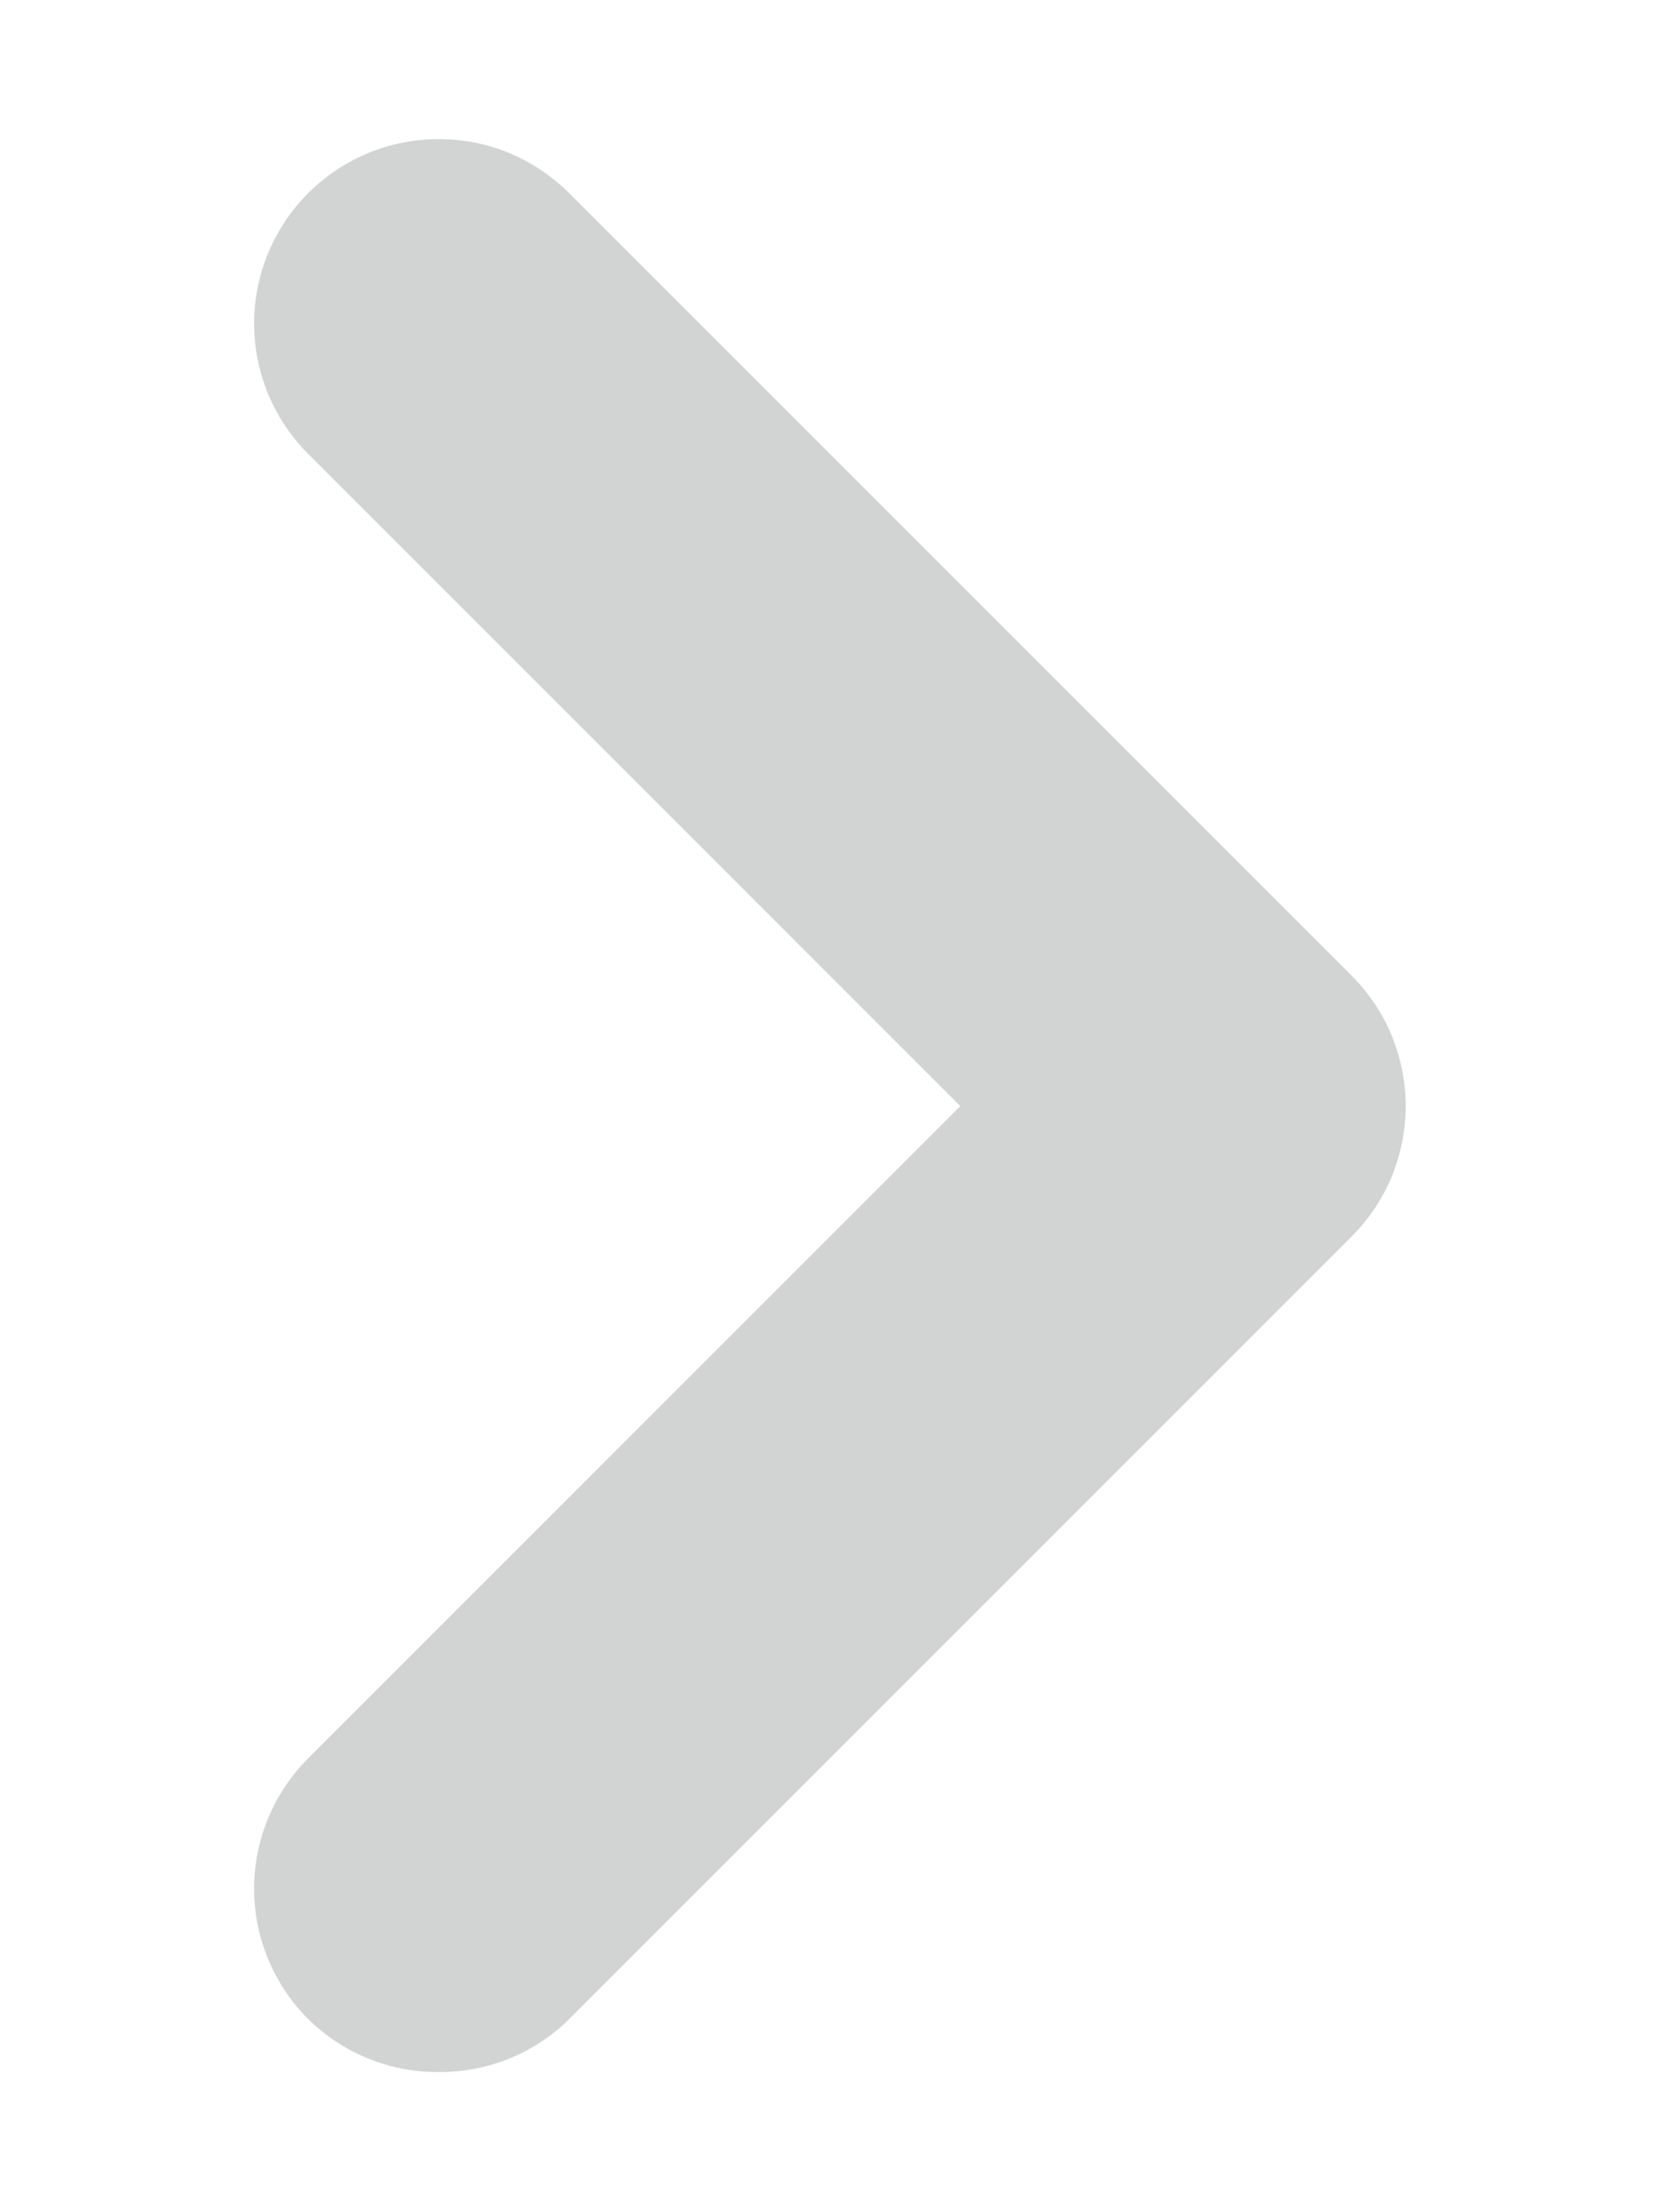 <svg width="6" height="8" viewBox="0 0 6 8" fill="none" xmlns="http://www.w3.org/2000/svg">
<path d="M4.887 3.527L2.06 0.7C1.998 0.638 1.924 0.588 1.843 0.554C1.762 0.52 1.675 0.503 1.587 0.503C1.499 0.503 1.412 0.52 1.33 0.554C1.249 0.588 1.175 0.638 1.113 0.7C0.989 0.825 0.919 0.994 0.919 1.17C0.919 1.346 0.989 1.515 1.113 1.64L3.473 4L1.113 6.36C0.989 6.485 0.919 6.654 0.919 6.83C0.919 7.006 0.989 7.175 1.113 7.3C1.176 7.362 1.25 7.411 1.331 7.444C1.412 7.477 1.499 7.494 1.587 7.493C1.674 7.494 1.761 7.477 1.843 7.444C1.924 7.411 1.998 7.362 2.06 7.3L4.887 4.473C4.949 4.411 4.999 4.338 5.033 4.256C5.066 4.175 5.084 4.088 5.084 4C5.084 3.912 5.066 3.825 5.033 3.744C4.999 3.662 4.949 3.589 4.887 3.527Z" fill="#D2D4D4"/>
</svg>
